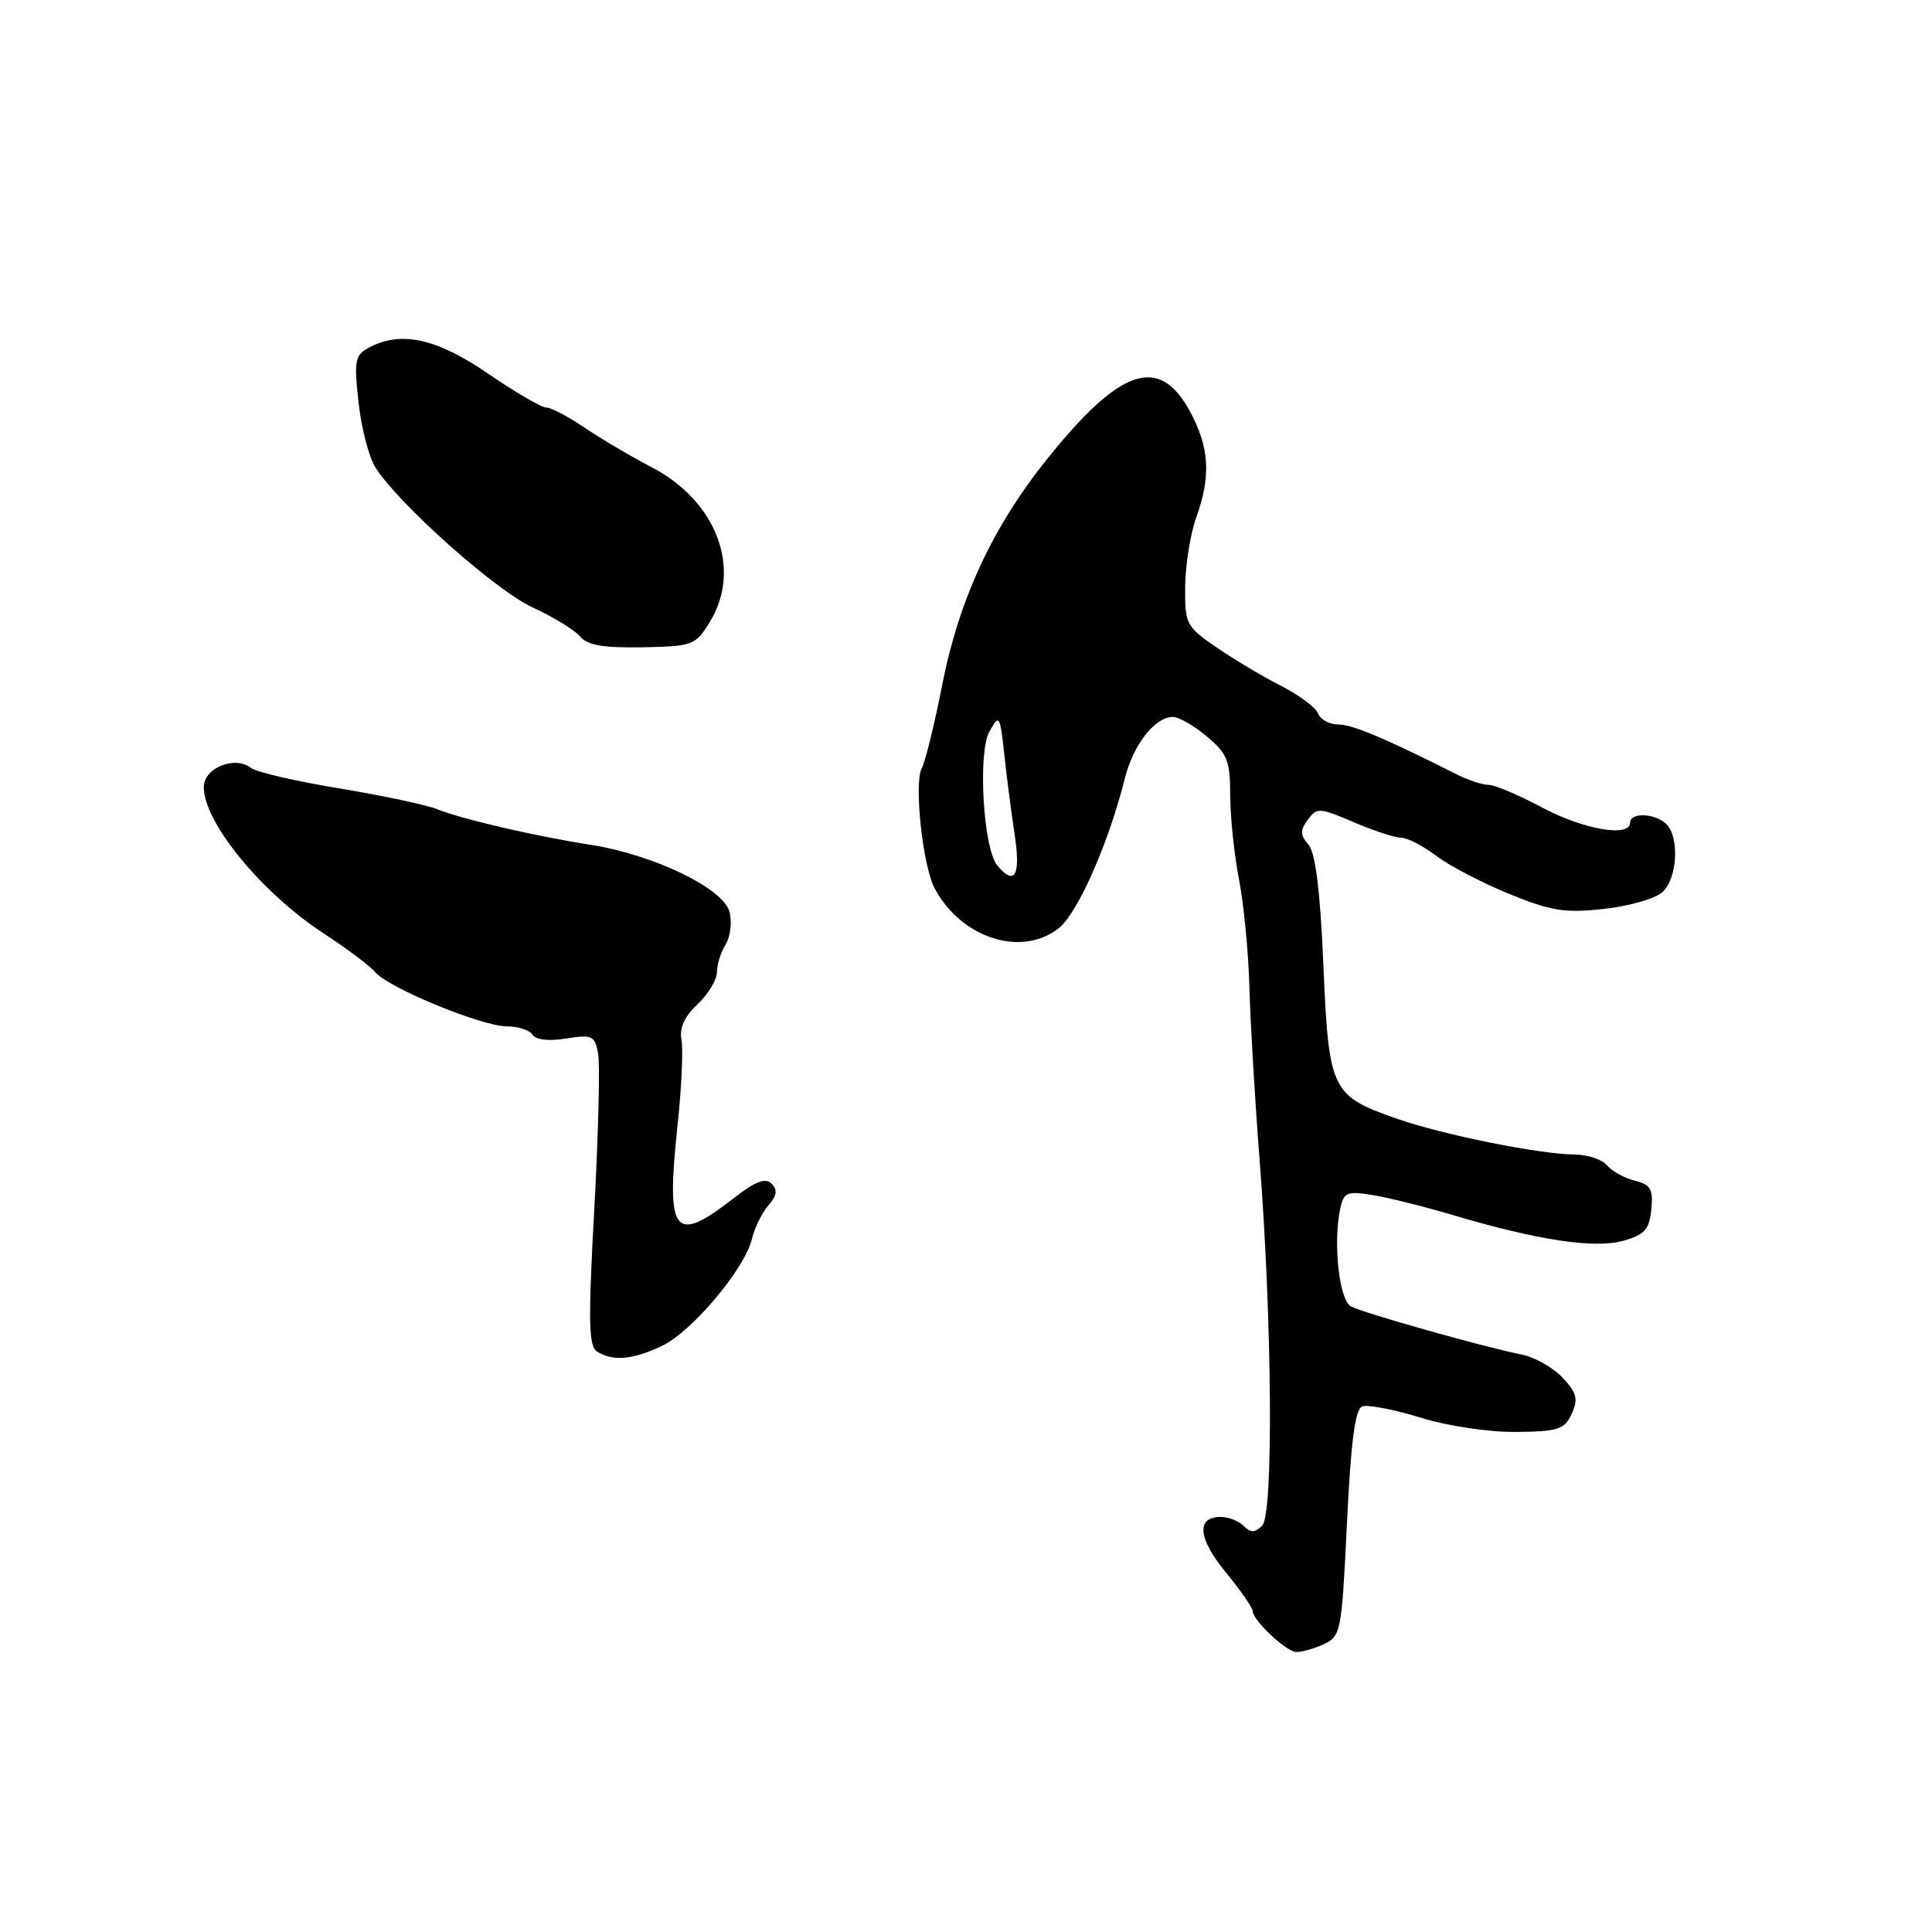 <?xml version="1.0" encoding="UTF-8" standalone="no"?>
<!DOCTYPE svg PUBLIC "-//W3C//DTD SVG 1.1//EN" "http://www.w3.org/Graphics/SVG/1.1/DTD/svg11.dtd" >
<svg xmlns="http://www.w3.org/2000/svg" xmlns:xlink="http://www.w3.org/1999/xlink" version="1.1" viewBox="0 0 256 256">
 <g >
 <path fill="currentColor"
d=" M 175.33 217.90 C 177.69 216.82 177.77 216.38 178.48 201.83 C 179.00 190.98 179.56 186.72 180.50 186.36 C 181.22 186.09 184.67 186.75 188.18 187.83 C 191.83 188.96 197.24 189.77 200.87 189.74 C 206.50 189.68 207.31 189.42 208.26 187.33 C 209.15 185.37 208.94 184.57 207.04 182.54 C 205.78 181.20 203.34 179.82 201.62 179.48 C 196.57 178.48 180.63 173.98 179.00 173.10 C 177.44 172.25 176.62 164.65 177.59 160.13 C 178.05 158.00 178.50 157.81 181.80 158.34 C 183.84 158.66 188.65 159.86 192.50 161.00 C 203.82 164.36 211.32 165.48 215.12 164.40 C 217.94 163.60 218.55 162.91 218.81 160.25 C 219.07 157.56 218.73 156.97 216.60 156.44 C 215.22 156.09 213.56 155.17 212.92 154.40 C 212.28 153.63 210.35 152.99 208.63 152.98 C 204.07 152.95 191.32 150.39 185.26 148.29 C 176.37 145.20 176.08 144.59 175.36 127.96 C 174.93 117.98 174.31 113.01 173.38 111.93 C 172.27 110.65 172.25 110.04 173.29 108.62 C 174.49 106.98 174.82 107.00 179.36 108.94 C 182.00 110.07 184.83 111.00 185.65 111.00 C 186.47 111.00 188.57 112.08 190.32 113.41 C 192.07 114.73 196.43 117.00 200.00 118.46 C 205.55 120.72 207.38 121.01 212.50 120.44 C 215.80 120.08 219.29 119.09 220.25 118.24 C 222.25 116.47 222.59 110.99 220.80 109.20 C 219.35 107.75 216.00 107.61 216.00 109.00 C 216.00 110.99 209.84 109.93 204.34 107.00 C 201.25 105.35 198.06 104.00 197.26 104.00 C 196.46 104.00 194.61 103.40 193.15 102.67 C 183.44 97.78 179.20 96.00 177.34 96.00 C 176.17 96.00 174.96 95.35 174.66 94.55 C 174.35 93.75 172.16 92.11 169.80 90.91 C 167.43 89.71 163.59 87.42 161.25 85.82 C 157.15 83.01 157.00 82.72 157.04 77.70 C 157.07 74.84 157.74 70.70 158.53 68.50 C 160.48 63.07 160.25 59.25 157.67 54.50 C 153.61 47.02 148.48 48.71 138.83 60.72 C 131.54 69.78 127.10 79.33 124.85 90.74 C 123.84 95.89 122.62 100.88 122.13 101.81 C 121.09 103.82 122.27 114.77 123.85 117.72 C 127.38 124.32 135.34 126.88 140.28 123.00 C 142.79 121.02 146.88 111.78 149.03 103.20 C 150.16 98.67 153.03 95.00 155.42 95.00 C 156.21 95.00 158.23 96.17 159.92 97.59 C 162.63 99.86 163.00 100.81 163.01 105.34 C 163.01 108.18 163.53 113.20 164.17 116.50 C 164.81 119.80 165.44 126.33 165.56 131.00 C 165.69 135.68 166.29 145.80 166.89 153.50 C 168.57 175.03 168.76 200.63 167.25 202.15 C 166.28 203.12 165.73 203.13 164.80 202.20 C 164.14 201.54 162.78 201.00 161.77 201.00 C 158.47 201.00 158.72 203.82 162.41 208.32 C 164.38 210.73 166.00 213.06 166.00 213.50 C 166.00 214.68 170.32 218.77 171.70 218.89 C 172.36 218.95 174.00 218.50 175.33 217.90 Z  M 87.71 178.34 C 91.70 176.44 98.70 168.12 99.64 164.15 C 99.99 162.69 100.96 160.70 101.81 159.73 C 102.94 158.43 103.06 157.66 102.24 156.84 C 101.43 156.03 100.11 156.52 97.31 158.70 C 89.27 164.96 88.23 163.63 89.78 149.11 C 90.31 144.15 90.54 139.06 90.30 137.79 C 90.00 136.22 90.68 134.71 92.43 133.07 C 93.84 131.74 95.00 129.82 95.00 128.81 C 95.00 127.80 95.52 126.15 96.15 125.14 C 96.78 124.13 97.01 122.19 96.67 120.84 C 95.90 117.74 86.64 113.26 78.31 111.95 C 70.88 110.79 61.23 108.55 57.92 107.22 C 56.51 106.65 50.66 105.41 44.92 104.46 C 39.19 103.52 33.94 102.30 33.26 101.76 C 31.15 100.08 27.00 101.75 27.00 104.29 C 27.00 108.99 34.71 118.37 43.00 123.76 C 46.02 125.73 49.05 128.01 49.72 128.82 C 51.42 130.88 63.86 136.00 67.16 136.00 C 68.66 136.00 70.19 136.50 70.57 137.11 C 70.99 137.79 72.71 137.98 75.01 137.61 C 78.45 137.06 78.81 137.23 79.25 139.55 C 79.52 140.94 79.29 150.22 78.75 160.16 C 77.92 175.18 77.99 178.38 79.13 179.10 C 81.20 180.41 83.82 180.18 87.71 178.34 Z  M 94.03 82.45 C 98.36 75.45 95.00 66.43 86.40 61.94 C 83.59 60.47 79.55 58.09 77.42 56.64 C 75.28 55.19 73.02 54.00 72.38 54.00 C 71.75 54.00 68.28 51.98 64.66 49.50 C 57.81 44.81 53.12 43.79 48.85 46.08 C 47.03 47.06 46.89 47.78 47.51 53.33 C 47.88 56.72 48.89 60.60 49.74 61.93 C 52.84 66.81 65.63 78.20 70.54 80.47 C 73.31 81.74 76.16 83.49 76.87 84.34 C 77.83 85.50 79.93 85.86 85.11 85.77 C 91.79 85.64 92.14 85.51 94.03 82.45 Z  M 132.15 114.68 C 130.28 112.43 129.54 99.71 131.11 96.92 C 132.42 94.60 132.50 94.73 133.08 100.00 C 133.40 103.03 134.03 107.86 134.47 110.75 C 135.26 116.05 134.44 117.44 132.15 114.68 Z "/>
</g>
</svg>